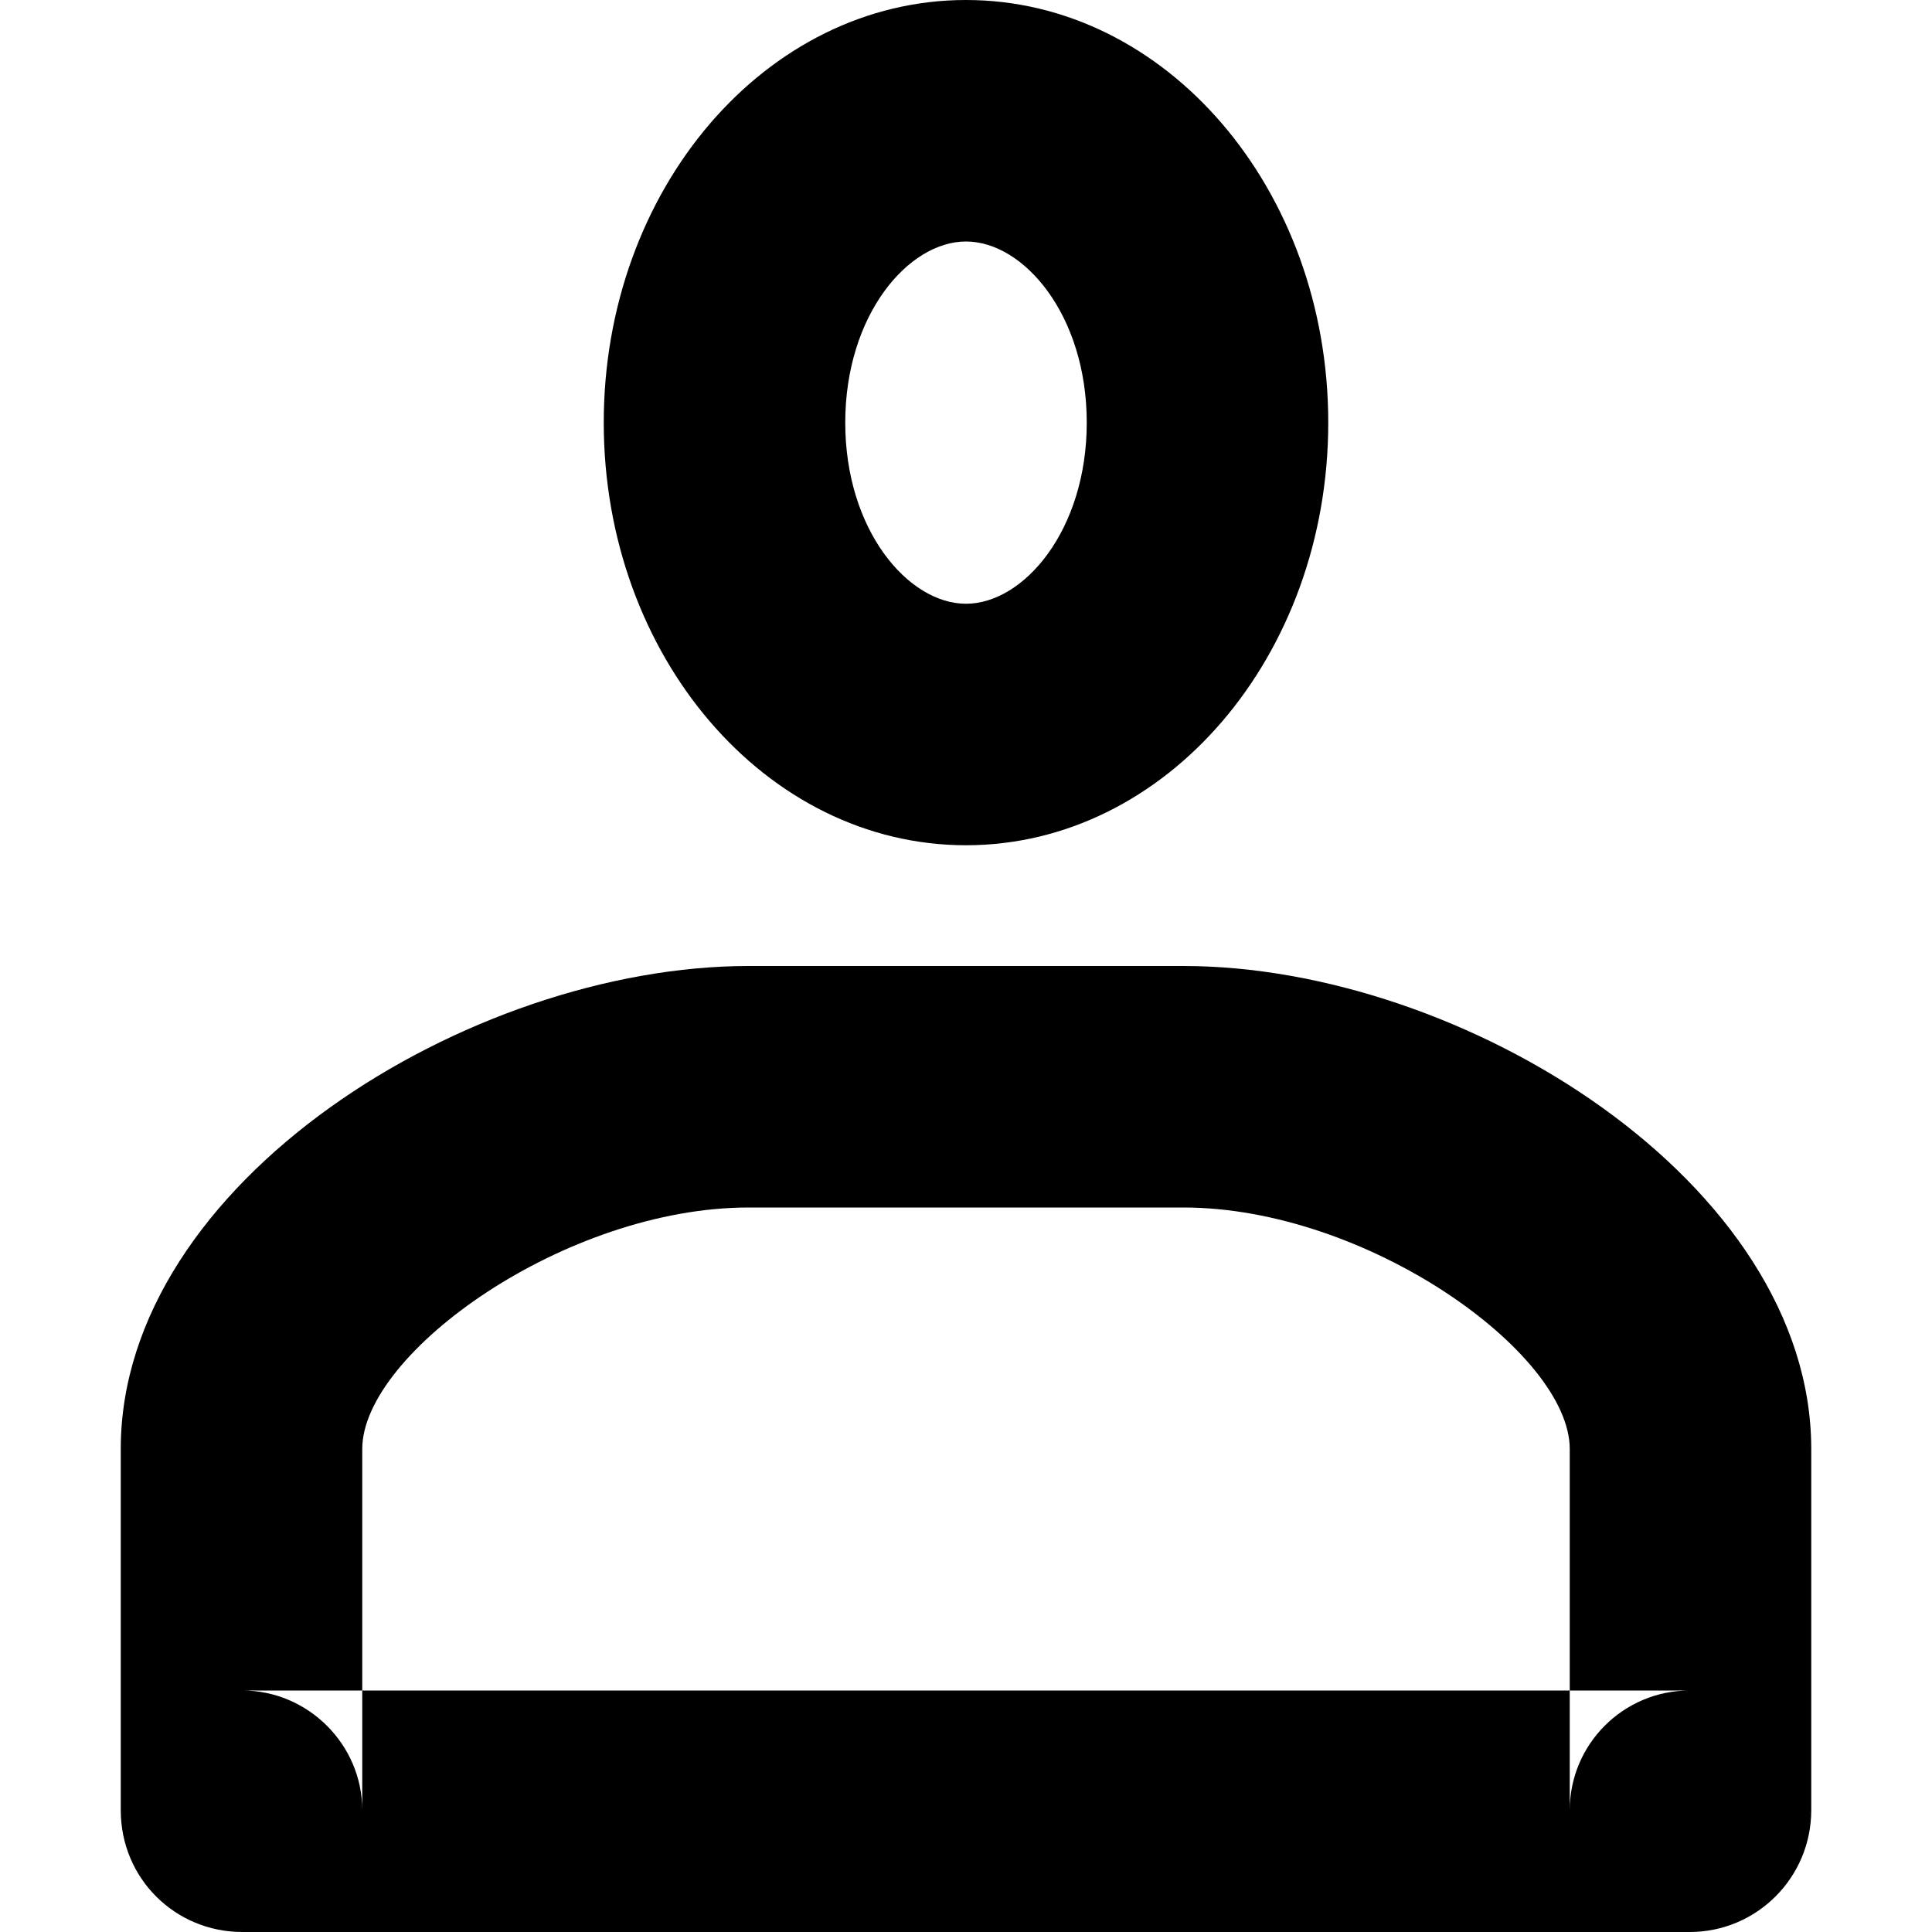 <?xml version="1.0" encoding="UTF-8" standalone="no"?>
<svg width="16px" height="16px" viewBox="0 0 16 16" version="1.1" xmlns="http://www.w3.org/2000/svg" xmlns:xlink="http://www.w3.org/1999/xlink" xmlns:sketch="http://www.bohemiancoding.com/sketch/ns">
    <!-- Generator: Sketch 3.4.4 (17249) - http://www.bohemiancoding.com/sketch -->
    <title>icon_user</title>
    <desc>Created with Sketch.</desc>
    <defs></defs>
    <g id="Exports" stroke="none" stroke-width="1" fill="none" fill-rule="evenodd" sketch:type="MSPage">
        <g id="icon_user" sketch:type="MSArtboardGroup">
            <path d="M3,12 L3,12 L3,14.991 C3,14.448 2.551,14 2.007,14 L13.993,14 C13.444,14 13,14.445 13,14.991 L13,12 C13,11.205 11.319,10 9.8,10 L6.2,10 C4.683,10 3,11.205 3,12 L3,12 Z M1,12 C1,9.791 3.888,8 6.2,8 L9.8,8 C12.119,8 15,9.795 15,12 L15,14.991 C15,15.548 14.55,16 13.993,16 L2.007,16 C1.451,16 1,15.557 1,14.991 L1,12 L1,12 Z M8,5 L8,5 C8.478,5 9,4.391 9,3.5 C9,2.609 8.478,2 8,2 C7.522,2 7,2.609 7,3.5 C7,4.391 7.522,5 8,5 L8,5 Z M8,7 C6.343,7 5,5.433 5,3.5 C5,1.567 6.343,0 8,0 C9.657,0 11,1.567 11,3.5 C11,5.433 9.657,7 8,7 L8,7 Z" id="Shape" fill="#000000" sketch:type="MSShapeGroup"></path>
            <g id="V" sketch:type="MSLayerGroup" transform="translate(-130, -48)"></g>
        </g>
    </g>
</svg>